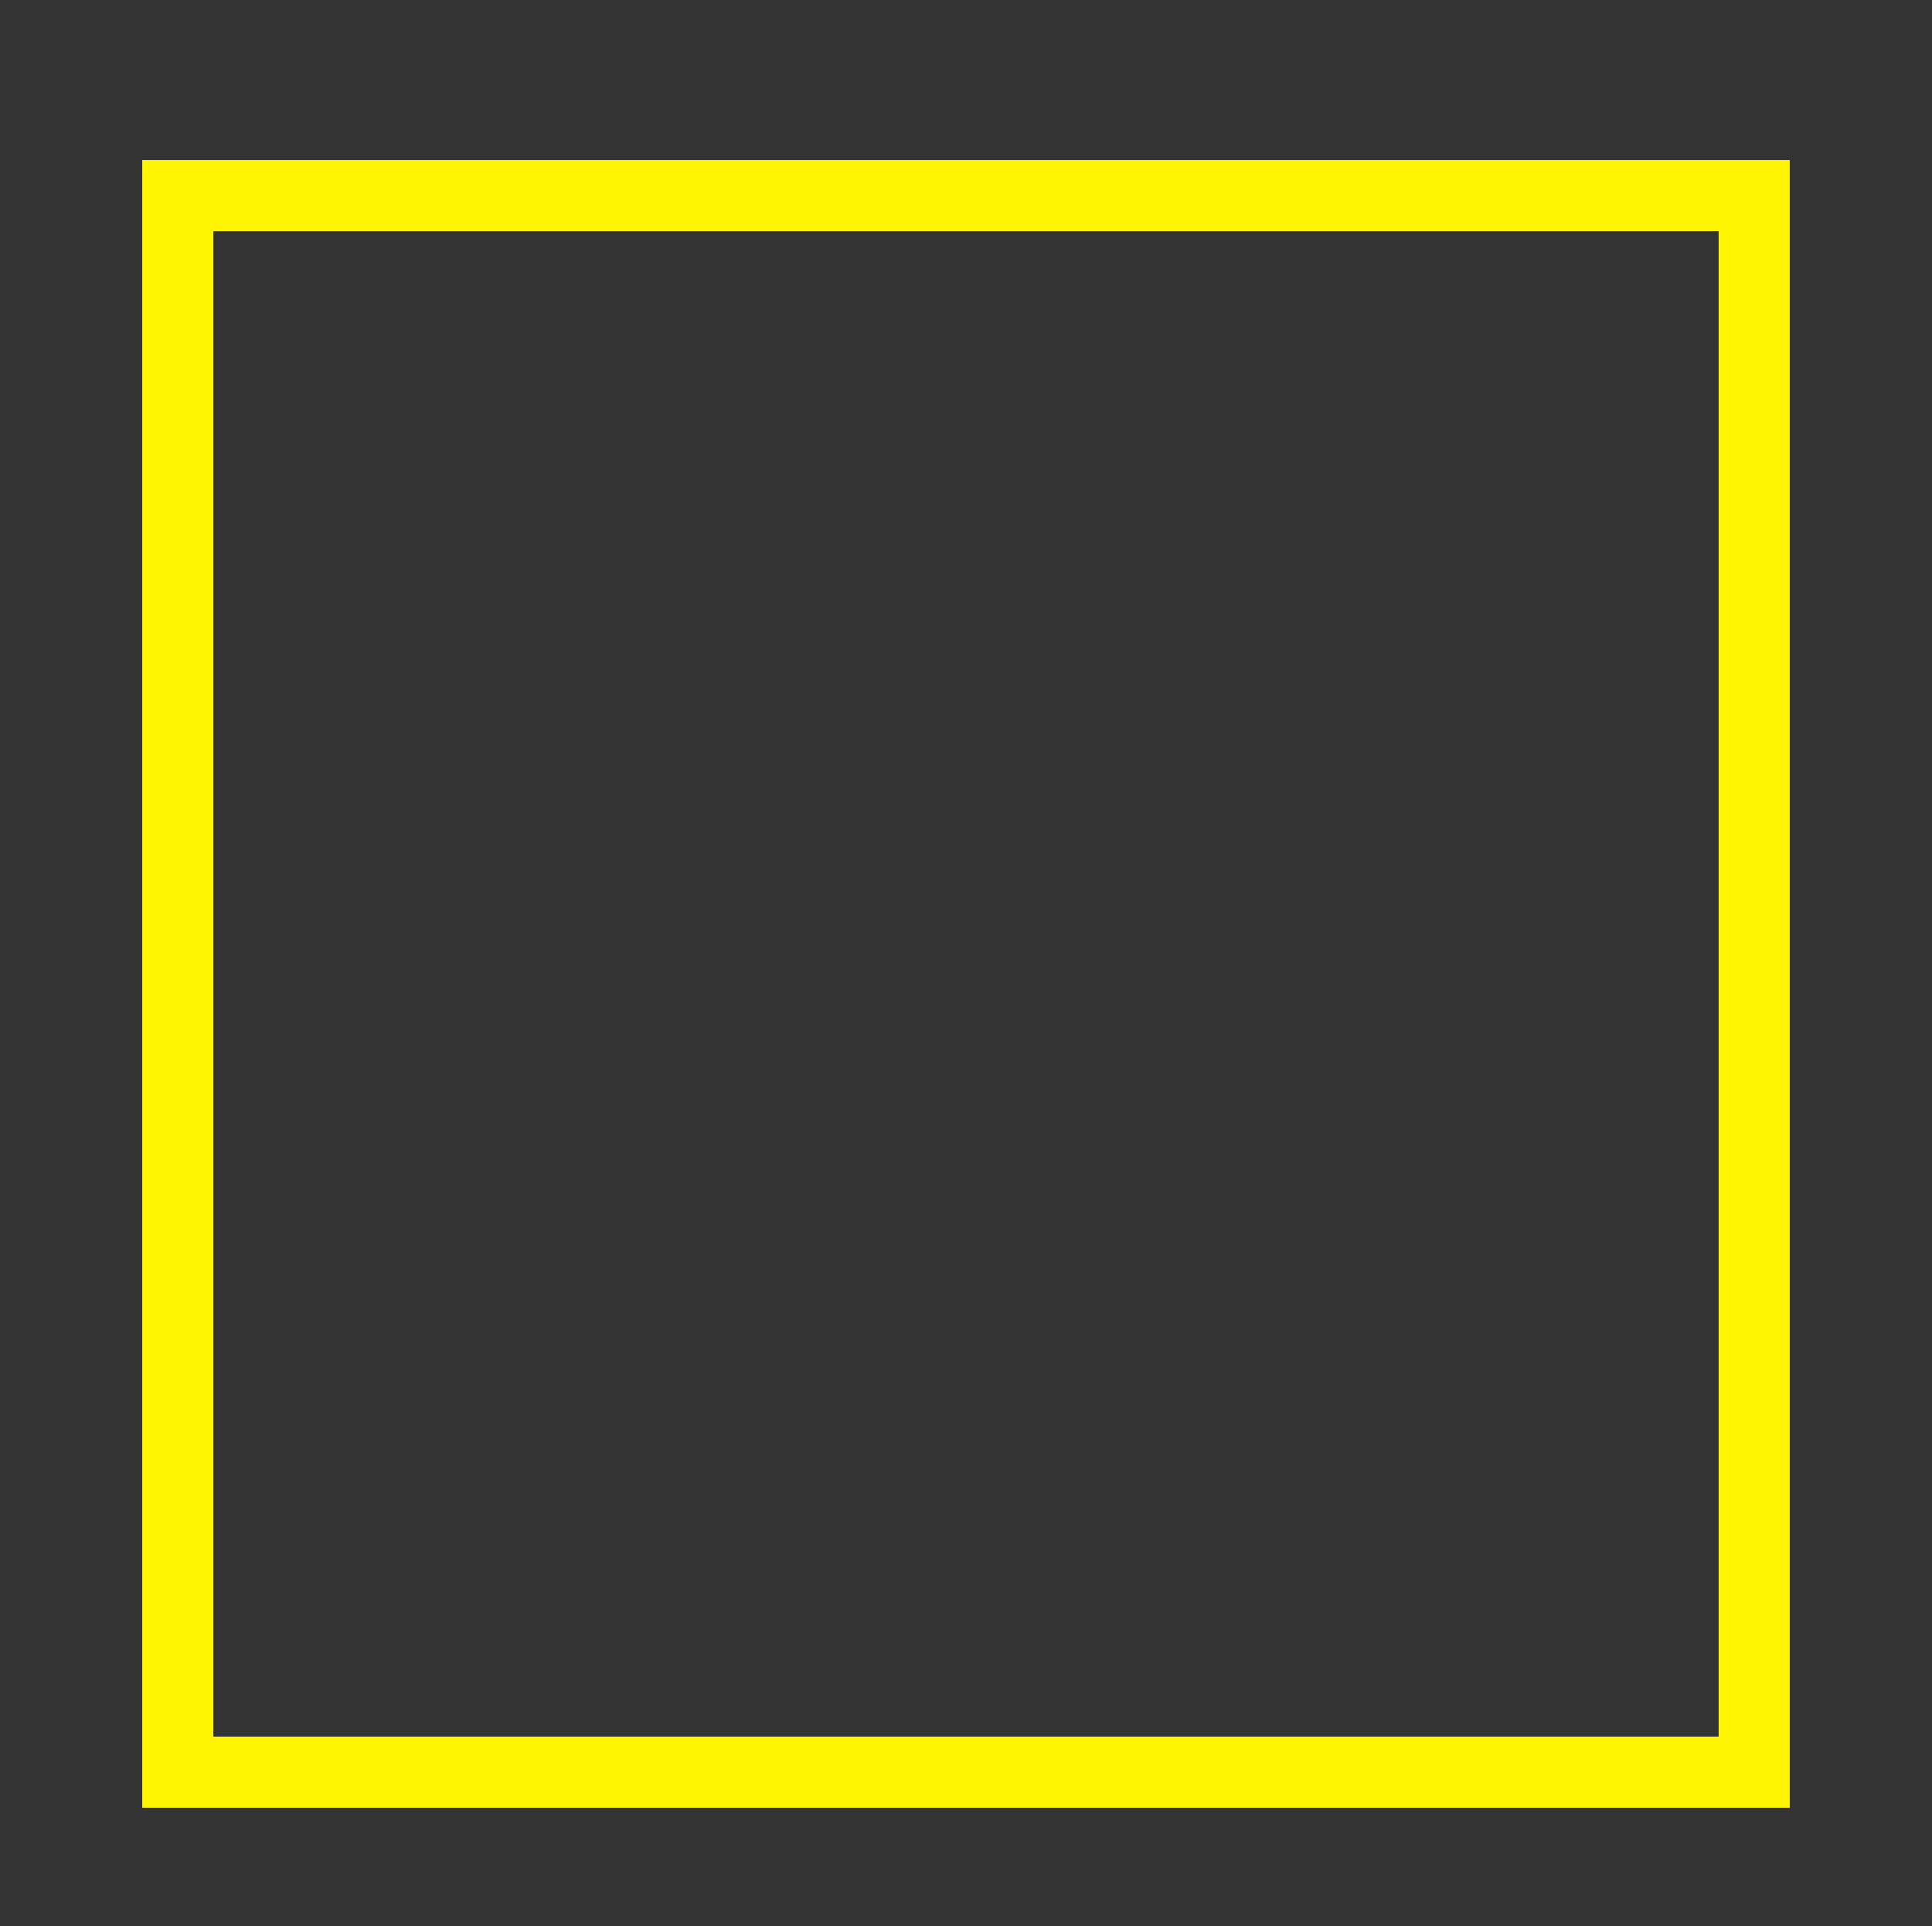 <svg id="Ebene_1" data-name="Ebene 1" xmlns="http://www.w3.org/2000/svg" width="326" height="325" viewBox="0 0 326 325">
  <rect x="0" y="0" width="326" height="325" fill="#333333" stroke="none"/>
  <title>Zeichenfläche 1 Kopie 3</title>
  <path d="M290,39V293H36V39H290m12-12H24V305H302V27Z" fill="#fff503"/>
</svg>
